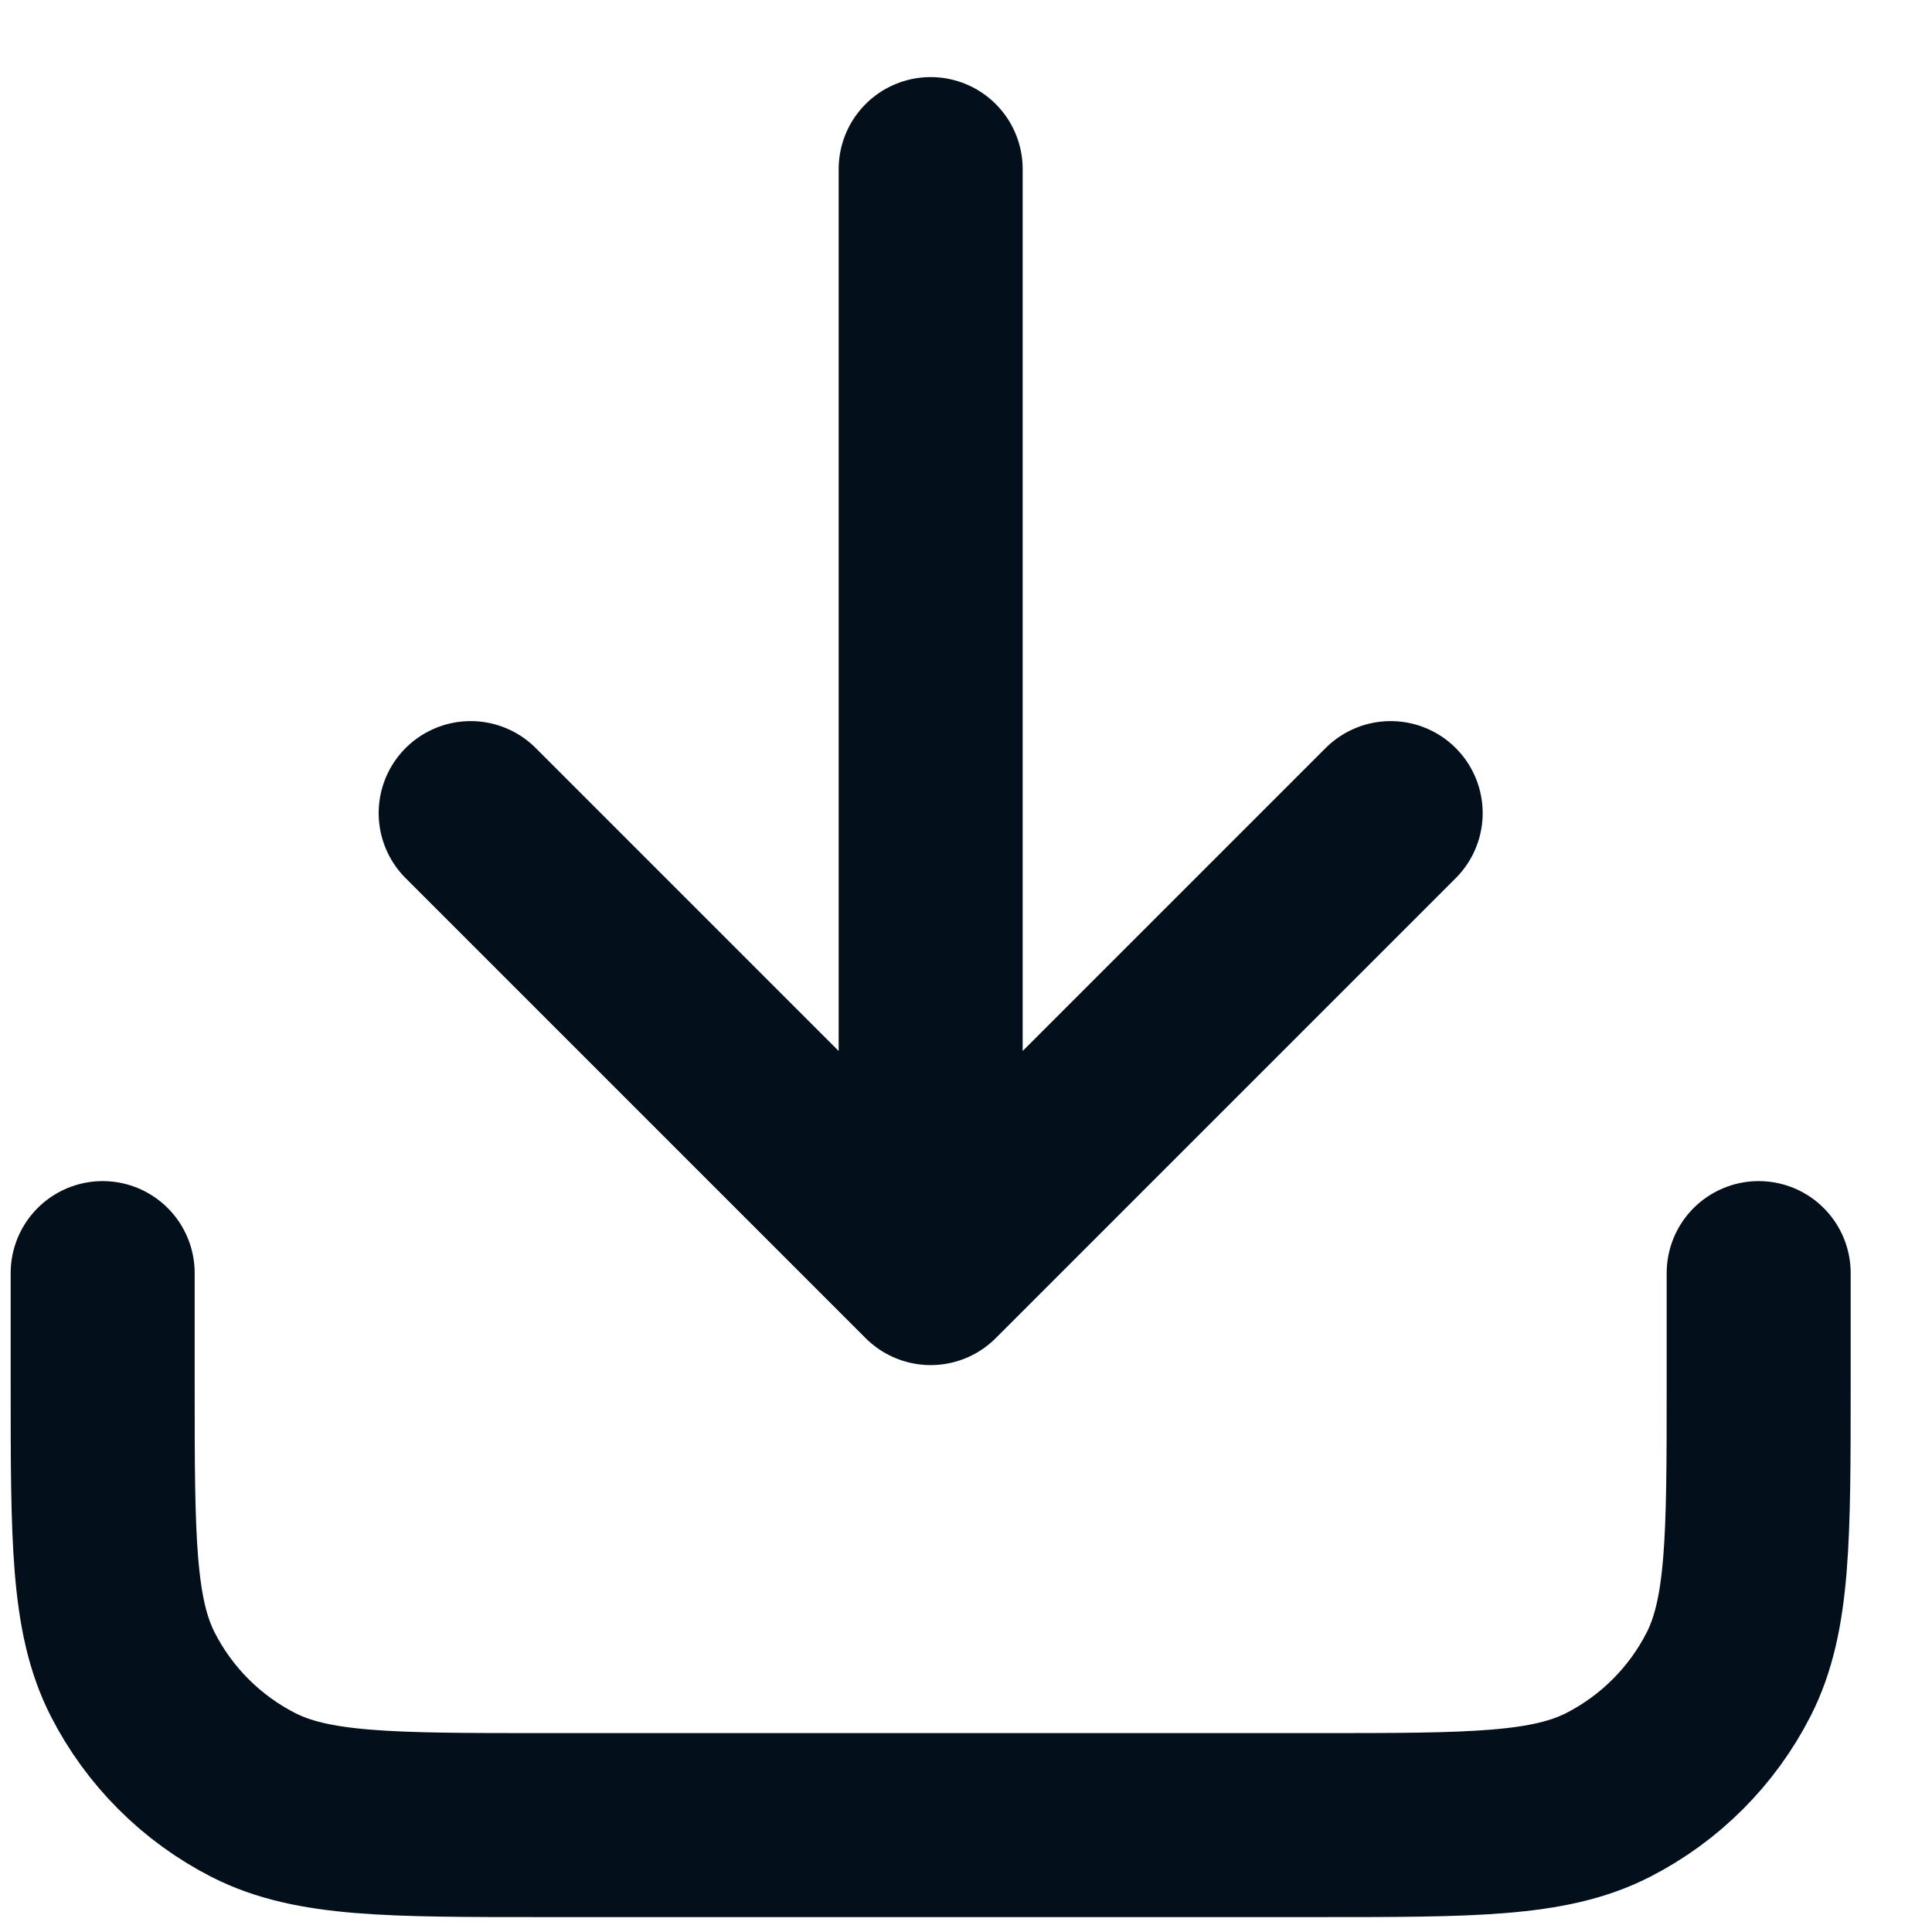 <svg width="21" height="21" viewBox="0 0 21 21" fill="none" xmlns="http://www.w3.org/2000/svg">
<path d="M19.116 13.838V15.038C19.116 16.718 19.116 17.558 18.789 18.2C18.501 18.764 18.042 19.223 17.478 19.511C16.836 19.838 15.996 19.838 14.316 19.838H5.916C4.236 19.838 3.396 19.838 2.754 19.511C2.19 19.223 1.731 18.764 1.443 18.2C1.116 17.558 1.116 16.718 1.116 15.038V13.838M15.116 8.838L10.116 13.838M10.116 13.838L5.116 8.838M10.116 13.838V1.838" stroke="#030F1A" stroke-width="2" stroke-linecap="round" stroke-linejoin="round"/>
</svg>
